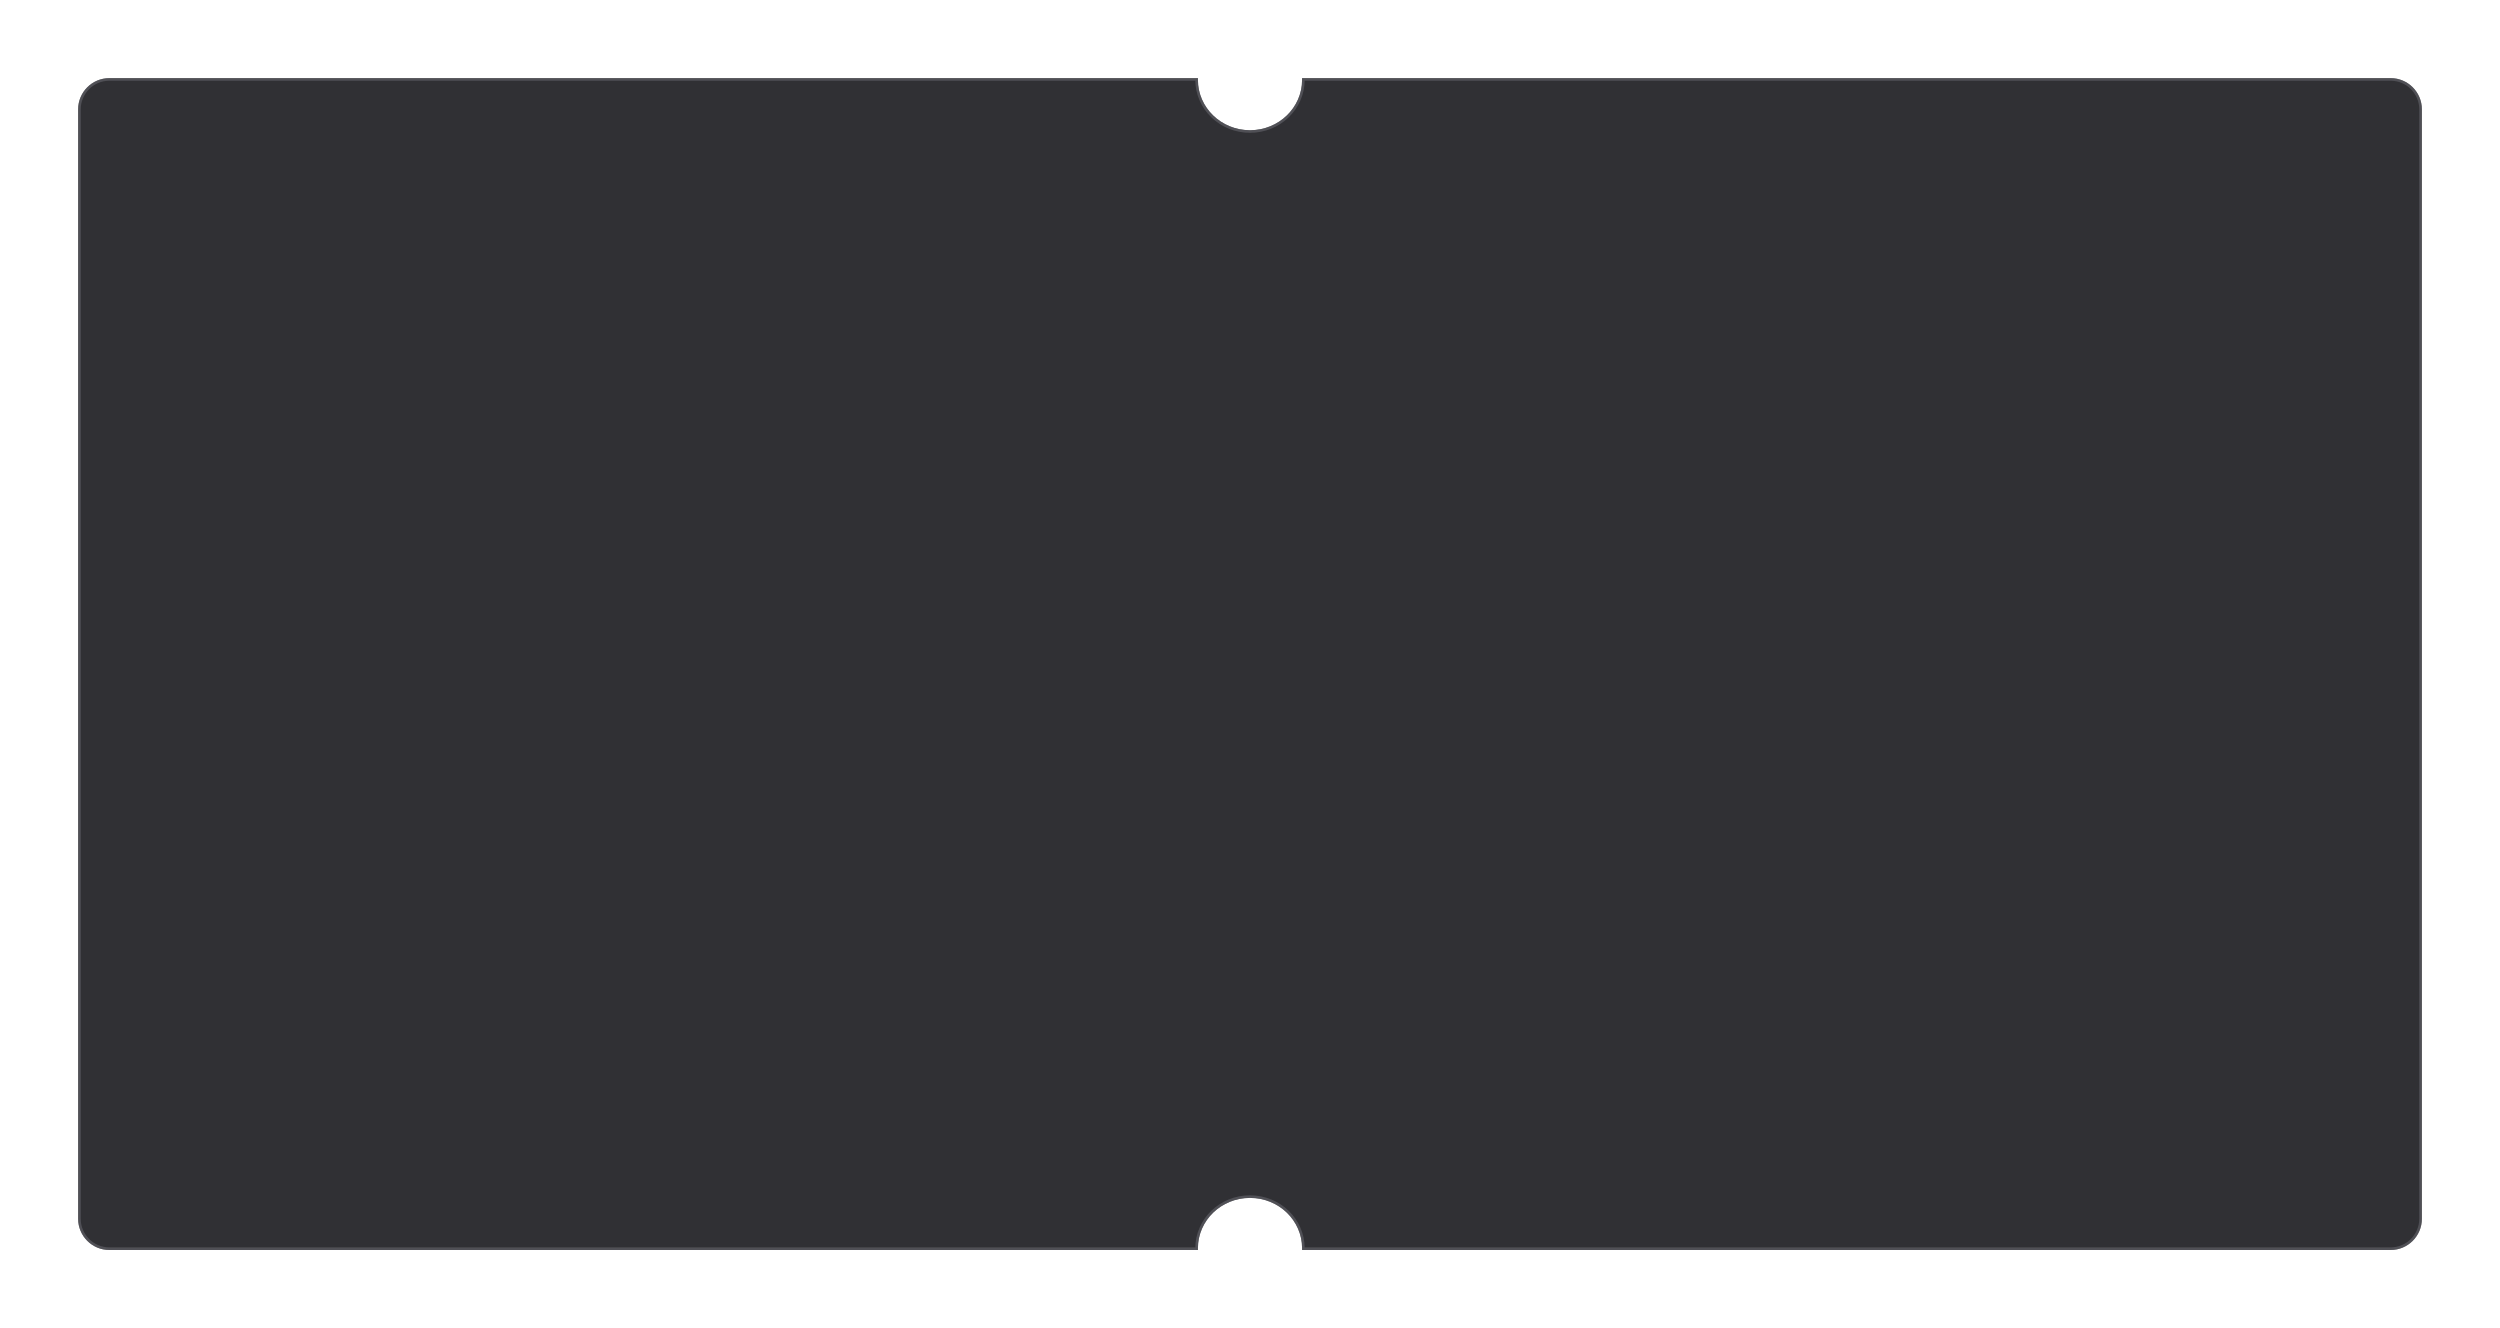 <svg width="960" height="510" viewBox="0 0 960 510" fill="none" xmlns="http://www.w3.org/2000/svg">
<g filter="url(#filter0_d_14749_78433)">
<path d="M30 39C30 32.373 35.373 27 42 27H460.012C460.004 27.221 460 27.444 460 27.667C460 38.344 468.954 47 480 47C491.046 47 500 38.344 500 27.667C500 27.444 499.996 27.221 499.988 27H918C924.627 27 930 32.373 930 39V465C930 471.627 924.627 477 918 477H499.988C499.996 476.779 500 476.556 500 476.333C500 465.656 491.046 457 480 457C468.954 457 460 465.656 460 476.333C460 476.556 460.004 476.779 460.012 477H42C35.373 477 30 471.627 30 465V39Z" fill="#303034"/>
<path d="M30.5 39C30.5 32.649 35.649 27.5 42 27.5H459.501C459.5 27.555 459.5 27.611 459.5 27.667C459.5 38.636 468.694 47.5 480 47.5C491.306 47.5 500.5 38.636 500.5 27.667C500.5 27.611 500.5 27.555 500.499 27.5H918C924.351 27.5 929.5 32.649 929.5 39V465C929.5 471.351 924.351 476.5 918 476.5H500.499C500.5 476.444 500.5 476.389 500.5 476.333C500.5 465.364 491.306 456.5 480 456.5C468.694 456.5 459.5 465.364 459.5 476.333C459.5 476.389 459.5 476.444 459.501 476.5H42C35.649 476.5 30.5 471.351 30.5 465V39Z" stroke="#717179" stroke-opacity="0.5"/>
</g>
<defs>
<filter id="filter0_d_14749_78433" x="0" y="0" width="960" height="510" filterUnits="userSpaceOnUse" color-interpolation-filters="sRGB">
<feFlood flood-opacity="0" result="BackgroundImageFix"/>
<feColorMatrix in="SourceAlpha" type="matrix" values="0 0 0 0 0 0 0 0 0 0 0 0 0 0 0 0 0 0 127 0" result="hardAlpha"/>
<feOffset dy="3"/>
<feGaussianBlur stdDeviation="15"/>
<feComposite in2="hardAlpha" operator="out"/>
<feColorMatrix type="matrix" values="0 0 0 0 0 0 0 0 0 0 0 0 0 0 0 0 0 0 0.25 0"/>
<feBlend mode="normal" in2="BackgroundImageFix" result="effect1_dropShadow_14749_78433"/>
<feBlend mode="normal" in="SourceGraphic" in2="effect1_dropShadow_14749_78433" result="shape"/>
</filter>
</defs>
</svg>

